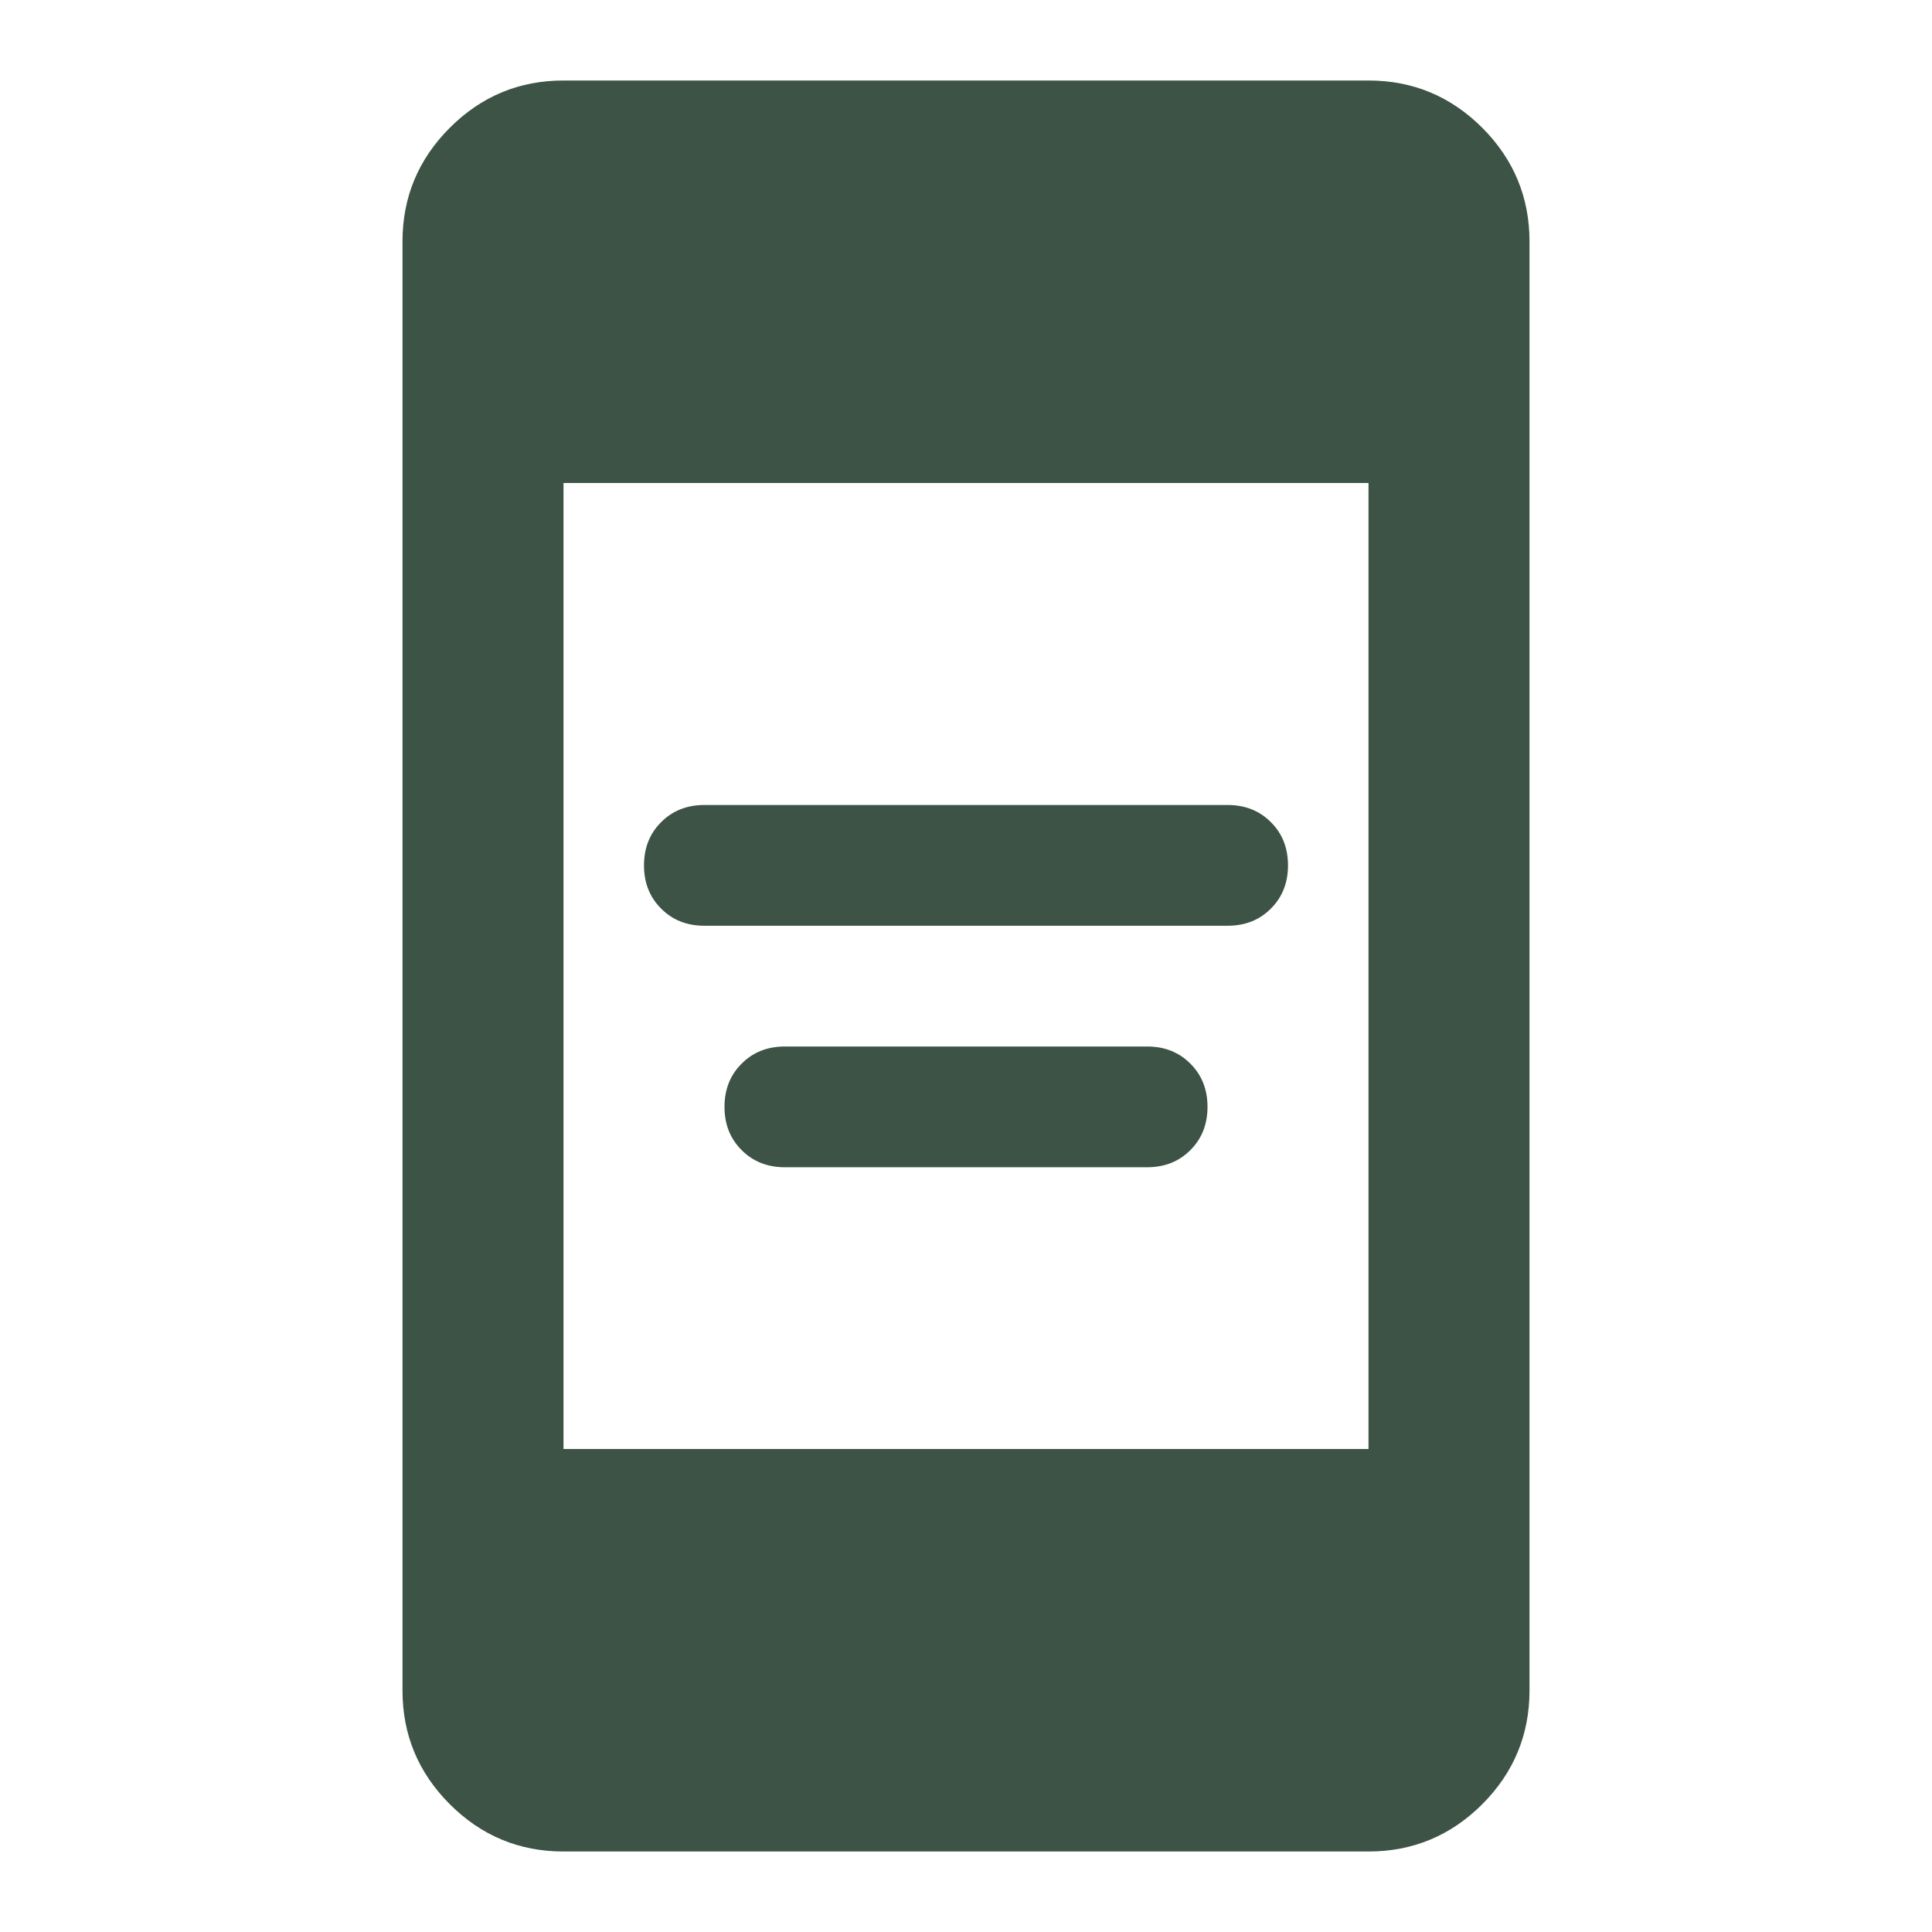 <svg width="24" height="24" viewBox="0 0 24 24" fill="none" xmlns="http://www.w3.org/2000/svg">
<g clip-path="url(#clip0_2063_14209)">
<mask id="mask0_2063_14209" style="mask-type:alpha" maskUnits="userSpaceOnUse" x="0" y="0" width="24" height="24">
<rect width="24" height="24" fill="#D9D9D9"/>
</mask>
<g mask="url(#mask0_2063_14209)">
<path d="M8.75 11.5C8.533 11.5 8.354 11.429 8.213 11.287C8.071 11.146 8 10.967 8 10.75C8 10.533 8.071 10.354 8.213 10.213C8.354 10.071 8.533 10 8.75 10H15.25C15.467 10 15.646 10.071 15.787 10.213C15.929 10.354 16 10.533 16 10.75C16 10.967 15.929 11.146 15.787 11.287C15.646 11.429 15.467 11.5 15.25 11.5H8.75ZM9.75 14.5C9.533 14.5 9.354 14.429 9.213 14.287C9.071 14.146 9 13.967 9 13.75C9 13.533 9.071 13.354 9.213 13.213C9.354 13.071 9.533 13 9.75 13H14.25C14.467 13 14.646 13.071 14.787 13.213C14.929 13.354 15 13.533 15 13.75C15 13.967 14.929 14.146 14.787 14.287C14.646 14.429 14.467 14.5 14.25 14.5H9.75ZM7 23C6.45 23 5.979 22.804 5.588 22.413C5.196 22.021 5 21.55 5 21V3C5 2.45 5.196 1.979 5.588 1.587C5.979 1.196 6.45 1 7 1H17C17.55 1 18.021 1.196 18.413 1.587C18.804 1.979 19 2.45 19 3V21C19 21.55 18.804 22.021 18.413 22.413C18.021 22.804 17.55 23 17 23H7ZM7 18H17V6H7V18Z" fill="#3C5346"/>
</g>
</g>
<defs>
<clipPath id="clip0_2063_14209">
<rect width="24" height="24" fill="white"/>
</clipPath>
</defs>
</svg>

